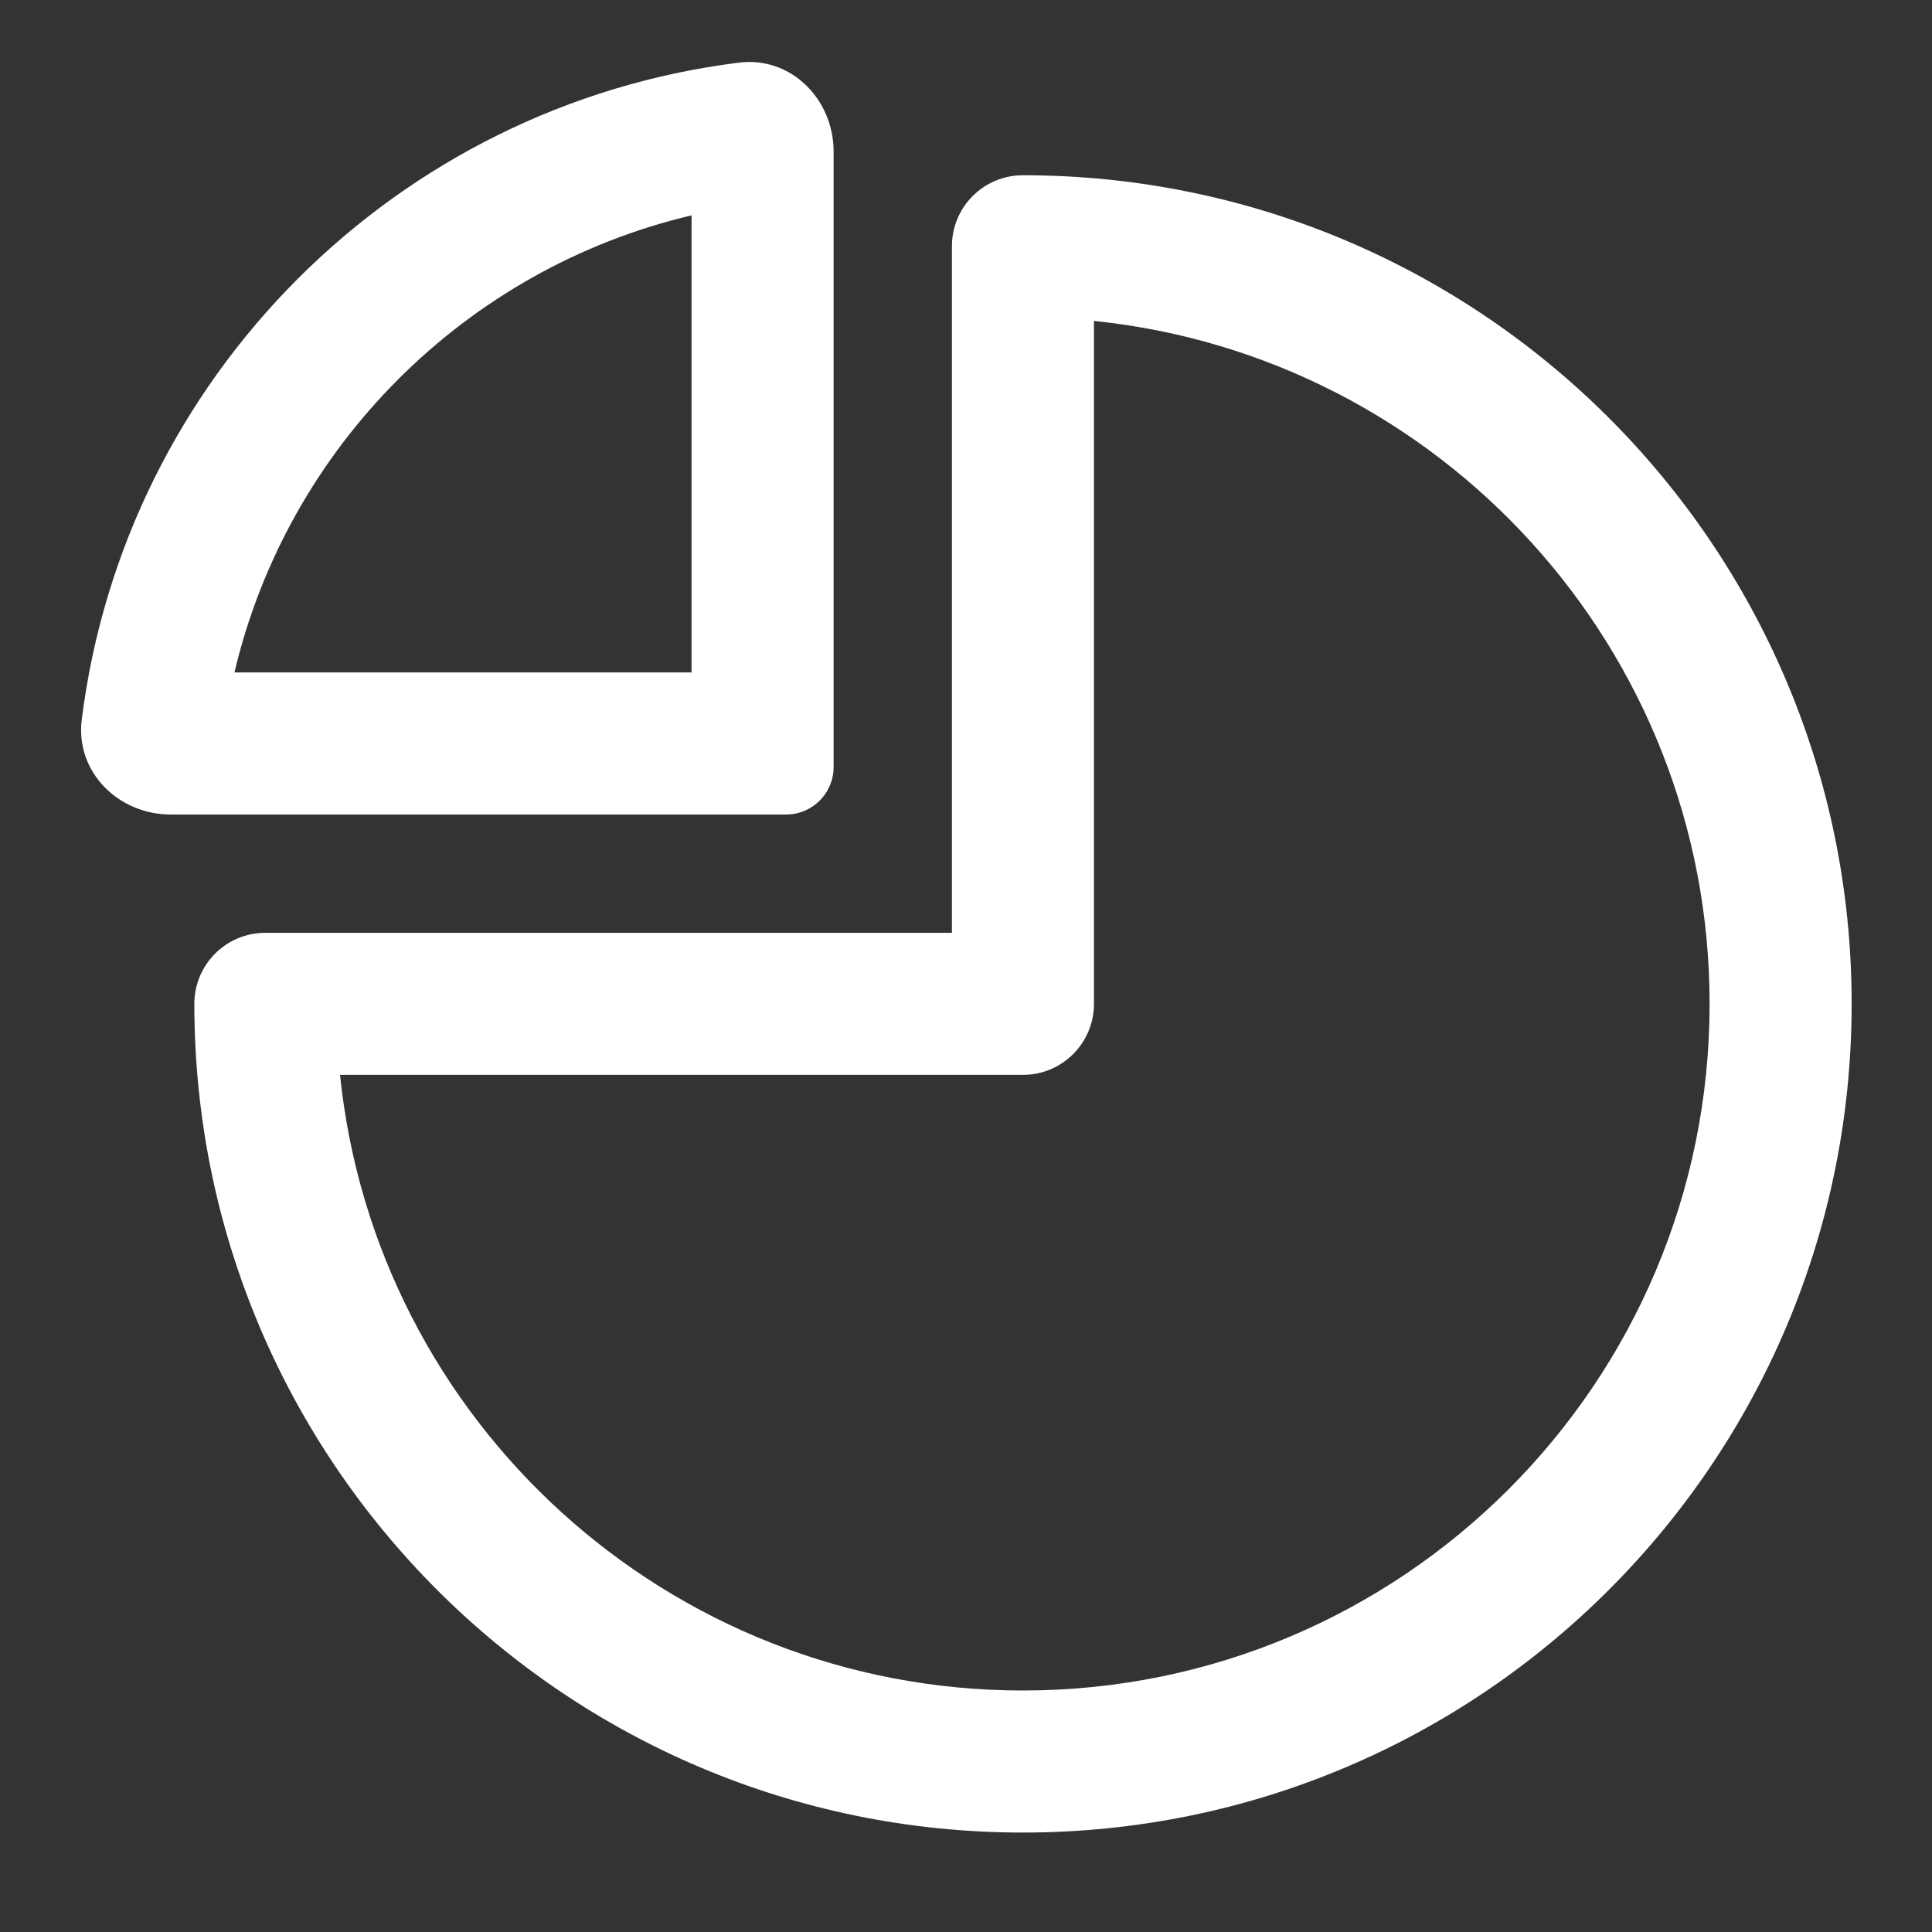 <svg width="17" height="17" viewBox="0 0 17 17" fill="none" xmlns="http://www.w3.org/2000/svg">
<rect x="0" y="0" width="17" height="17" fill="#333333" stroke="none"/>
<path fill-rule="evenodd" clip-rule="evenodd" d="M9.626 2.824C12.669 3.136 15.043 5.708 15.043 8.833C15.043 12.17 12.338 14.875 9.001 14.875C5.876 14.875 3.304 12.501 2.992 9.458H9.001C9.346 9.458 9.626 9.178 9.626 8.833V2.824ZM16.293 8.833C16.293 4.806 13.028 1.542 9.001 1.542C8.656 1.542 8.376 1.821 8.376 2.167V8.208H2.335C1.989 8.208 1.71 8.488 1.71 8.833C1.71 12.86 4.974 16.125 9.001 16.125C13.028 16.125 16.293 12.86 16.293 8.833Z" fill="white"/>
<path fill-rule="evenodd" clip-rule="evenodd" d="M6.085 1.895V5.917H2.063C2.532 3.93 4.098 2.364 6.085 1.895ZM6.503 0.551C3.486 0.927 1.095 3.318 0.719 6.335C0.663 6.792 1.041 7.167 1.501 7.167H6.918C7.148 7.167 7.335 6.98 7.335 6.75V1.333C7.335 0.873 6.96 0.494 6.503 0.551Z" fill="white"/>
</svg>
